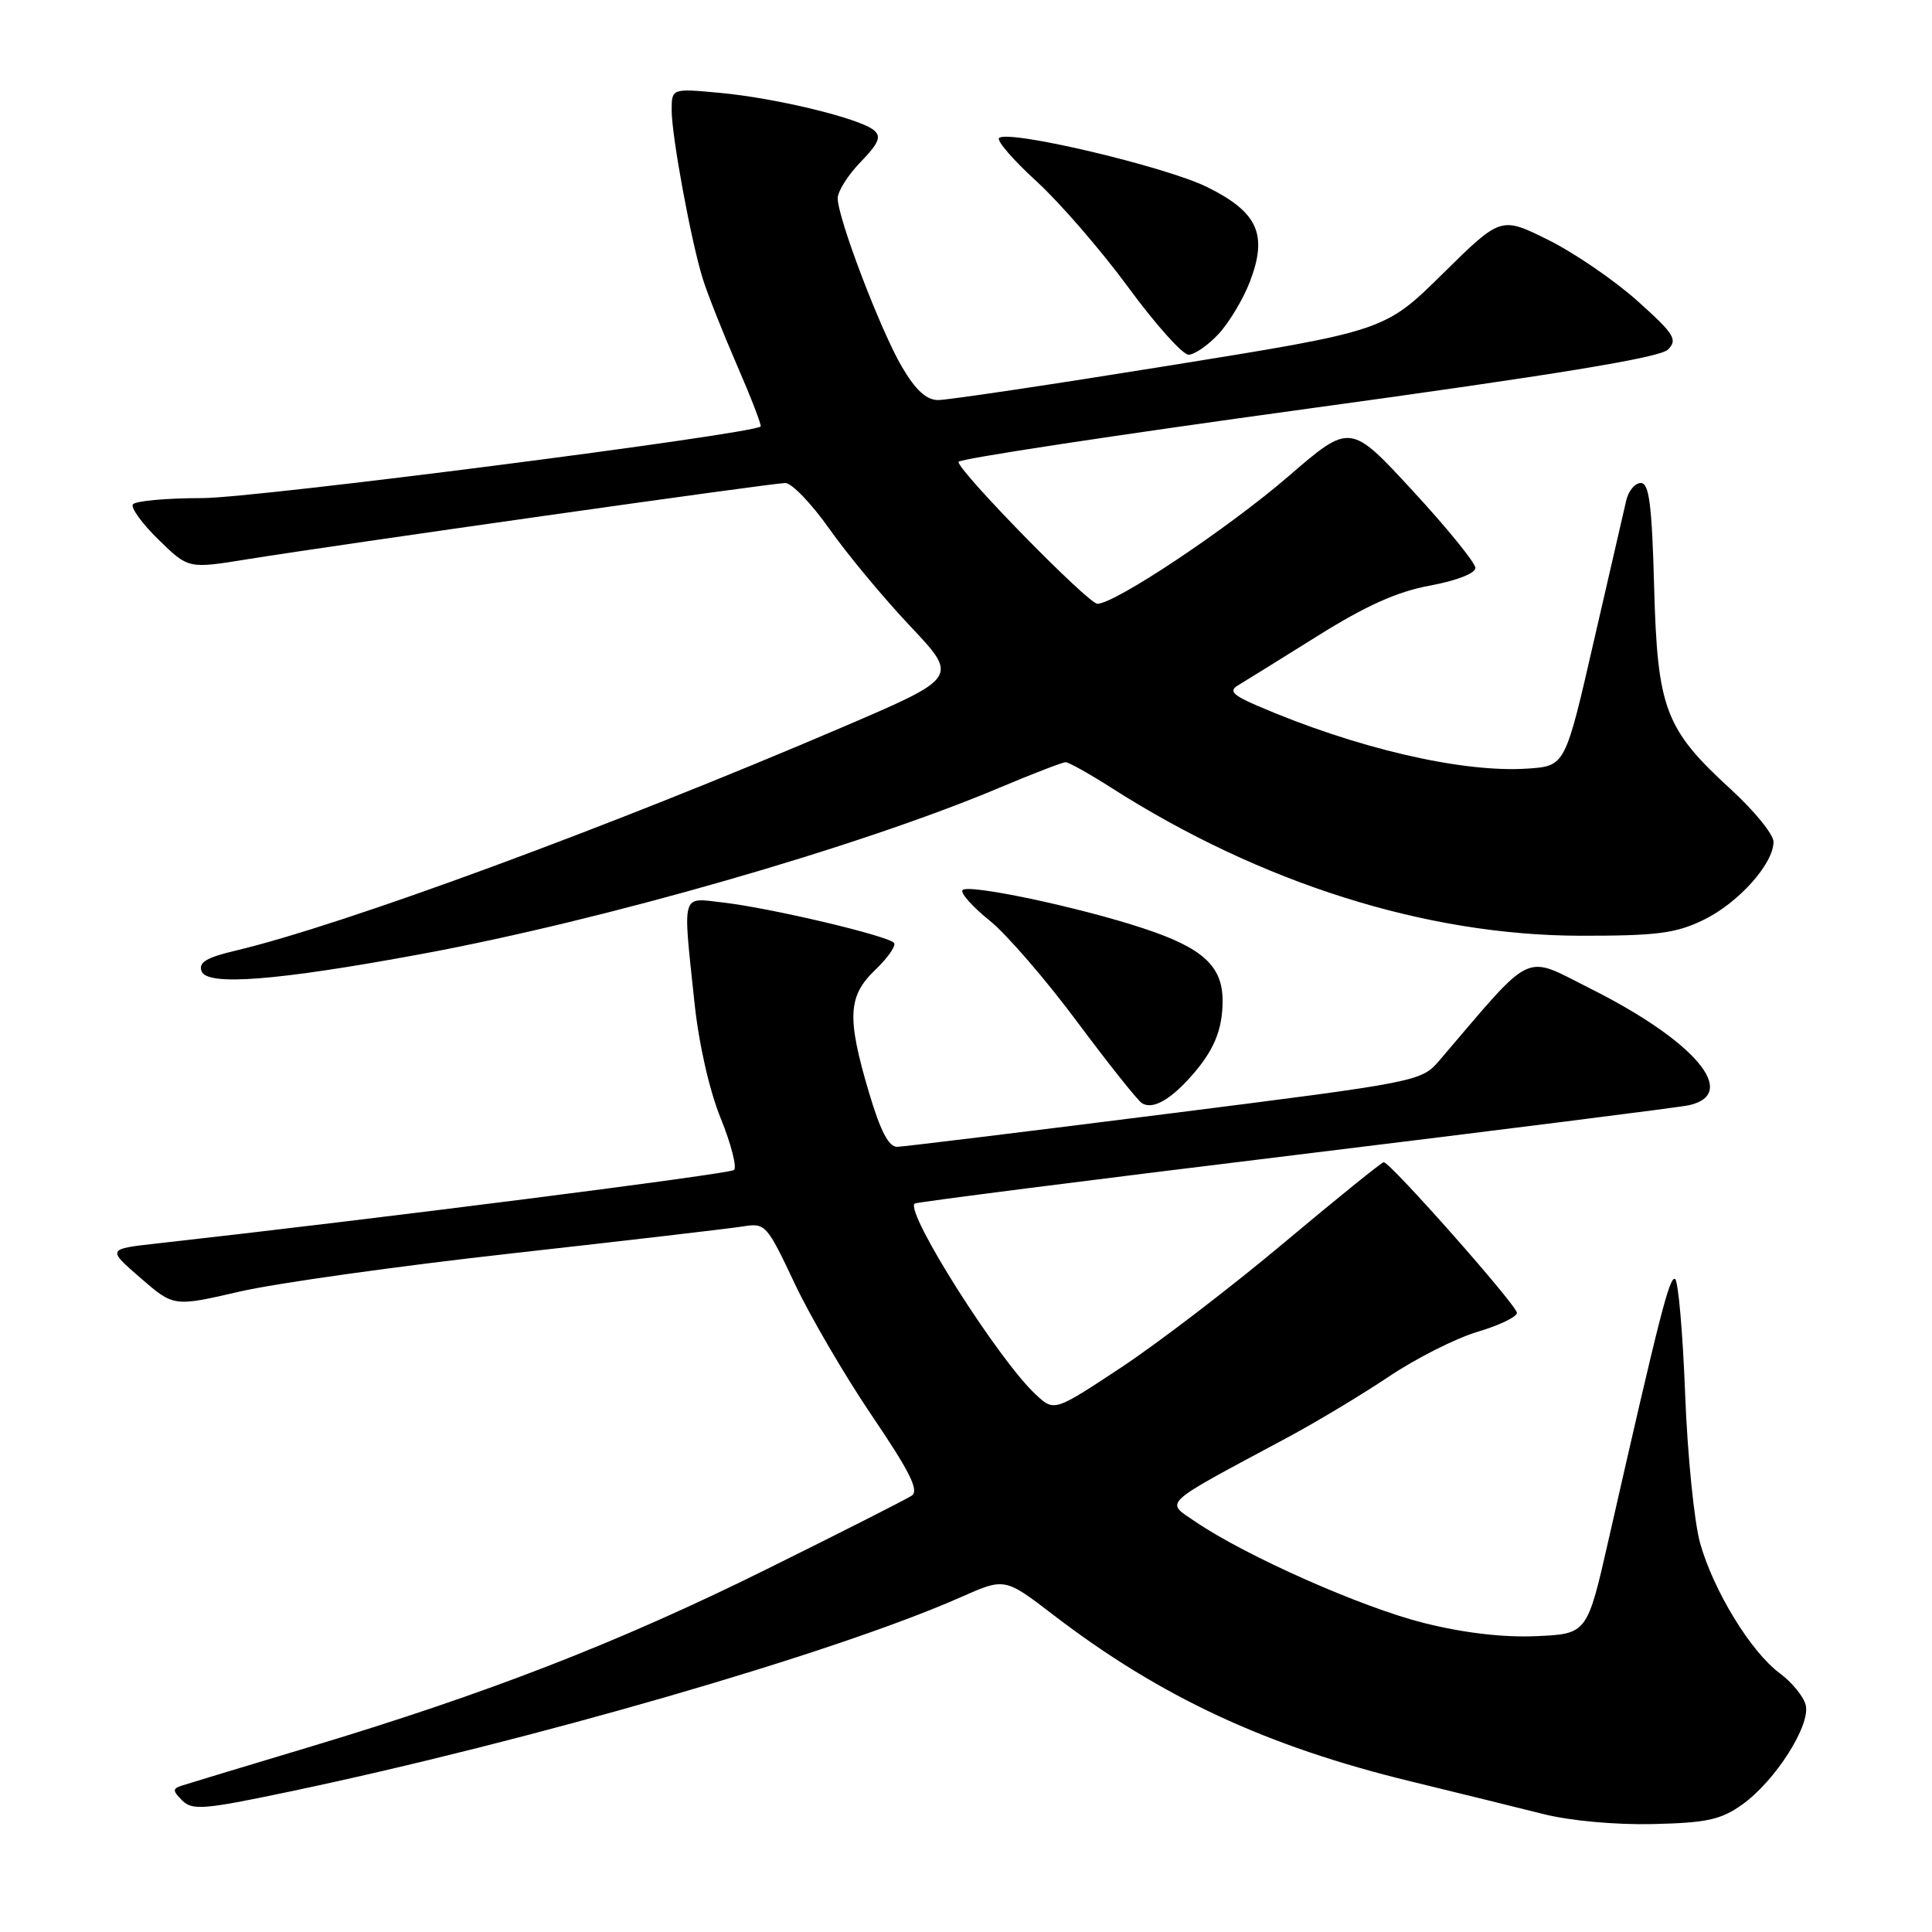 <?xml version="1.0" encoding="UTF-8" standalone="no"?>
<!DOCTYPE svg PUBLIC "-//W3C//DTD SVG 1.1//EN" "http://www.w3.org/Graphics/SVG/1.1/DTD/svg11.dtd" >
<svg xmlns="http://www.w3.org/2000/svg" xmlns:xlink="http://www.w3.org/1999/xlink" version="1.1" viewBox="0 0 256 256">
 <g >
 <path fill="currentColor"
d=" M 230.87 239.10 C 235.25 235.97 239.96 228.56 239.26 225.90 C 238.97 224.78 237.42 222.89 235.81 221.70 C 232.02 218.90 227.07 210.82 225.28 204.50 C 224.50 201.75 223.60 192.85 223.29 184.72 C 222.98 176.60 222.38 169.74 221.96 169.48 C 221.24 169.03 219.96 174.02 213.15 204.00 C 210.31 216.50 210.31 216.50 203.56 216.80 C 199.18 216.99 193.96 216.38 188.66 215.05 C 180.42 212.98 165.13 206.20 158.44 201.66 C 154.36 198.88 153.57 199.61 170.50 190.53 C 174.35 188.47 180.44 184.81 184.04 182.40 C 187.63 179.99 192.92 177.32 195.79 176.47 C 198.65 175.62 201.00 174.49 201.00 173.96 C 201.00 172.97 184.23 154.00 183.35 154.00 C 183.08 154.00 177.16 158.79 170.18 164.64 C 163.21 170.49 153.49 177.93 148.60 181.17 C 139.69 187.06 139.69 187.06 137.24 184.78 C 132.30 180.19 119.95 160.72 121.19 159.48 C 121.36 159.30 144.01 156.41 171.50 153.06 C 199.00 149.70 222.53 146.73 223.79 146.45 C 230.55 144.95 224.58 137.92 210.65 130.95 C 201.76 126.49 203.37 125.72 190.81 140.42 C 188.32 143.33 188.32 143.33 154.41 147.62 C 135.76 149.98 119.78 151.93 118.90 151.96 C 117.76 151.99 116.67 149.90 115.14 144.75 C 112.20 134.83 112.34 132.00 115.96 128.53 C 117.59 126.97 118.73 125.36 118.48 124.96 C 117.91 124.05 102.13 120.31 95.75 119.58 C 90.22 118.95 90.46 118.08 92.01 132.75 C 92.59 138.31 93.99 144.47 95.50 148.19 C 96.88 151.60 97.67 154.68 97.26 155.03 C 96.64 155.56 49.78 161.53 20.85 164.76 C 14.19 165.50 14.19 165.50 18.61 169.33 C 23.02 173.16 23.02 173.16 31.76 171.14 C 36.57 170.03 52.88 167.74 68.00 166.06 C 83.12 164.37 96.85 162.77 98.50 162.50 C 101.40 162.03 101.63 162.29 105.26 169.99 C 107.32 174.38 111.96 182.32 115.57 187.64 C 120.56 195.01 121.81 197.51 120.81 198.18 C 120.09 198.66 111.40 203.07 101.50 207.97 C 81.90 217.68 64.50 224.43 40.79 231.55 C 32.38 234.08 24.86 236.35 24.07 236.61 C 22.85 237.01 22.86 237.29 24.14 238.57 C 25.47 239.90 27.03 239.78 38.07 237.46 C 70.19 230.73 110.62 219.03 127.32 211.63 C 133.14 209.05 133.14 209.05 139.58 213.99 C 153.78 224.87 167.81 231.40 187.00 236.06 C 193.32 237.60 201.20 239.54 204.50 240.37 C 208.01 241.26 214.03 241.81 219.00 241.70 C 226.18 241.53 228.02 241.13 230.87 239.10 Z  M 157.63 142.84 C 160.80 139.35 162.00 136.53 162.00 132.60 C 162.00 128.02 159.39 125.62 151.59 123.04 C 143.08 120.21 128.09 117.04 127.53 117.96 C 127.27 118.37 128.89 120.18 131.13 121.98 C 133.37 123.78 138.58 129.81 142.72 135.38 C 146.86 140.94 150.73 145.81 151.32 146.18 C 152.67 147.03 154.89 145.86 157.63 142.84 Z  M 55.64 126.45 C 79.91 121.98 113.82 112.23 132.45 104.37 C 136.84 102.52 140.78 101.00 141.20 101.00 C 141.62 101.00 144.33 102.52 147.23 104.37 C 167.09 117.05 188.98 123.96 209.43 123.99 C 219.54 124.00 222.03 123.68 225.71 121.90 C 230.34 119.66 235.00 114.46 235.00 111.54 C 235.00 110.57 232.48 107.47 229.40 104.64 C 220.62 96.60 219.62 93.98 219.18 77.75 C 218.89 66.88 218.52 64.00 217.42 64.00 C 216.66 64.00 215.80 65.01 215.50 66.25 C 215.21 67.49 213.27 75.92 211.18 85.00 C 207.40 101.50 207.40 101.50 202.45 101.84 C 193.77 102.44 179.62 99.14 166.50 93.47 C 163.38 92.12 162.83 91.55 164.00 90.84 C 164.82 90.35 169.55 87.41 174.50 84.32 C 181.03 80.23 185.14 78.39 189.50 77.59 C 192.96 76.95 195.50 75.97 195.50 75.26 C 195.50 74.59 191.77 69.99 187.20 65.04 C 178.91 56.05 178.91 56.05 170.74 63.10 C 162.78 69.98 147.76 80.00 145.41 80.00 C 144.19 80.00 127.00 62.44 127.00 61.20 C 127.00 60.81 147.82 57.65 173.25 54.16 C 206.08 49.66 219.94 47.39 221.00 46.33 C 222.33 45.01 221.88 44.28 217.00 39.90 C 213.97 37.18 208.66 33.54 205.19 31.81 C 198.88 28.67 198.88 28.67 191.19 36.25 C 183.50 43.84 183.50 43.84 155.00 48.43 C 139.32 50.96 125.51 53.02 124.29 53.01 C 122.75 53.00 121.31 51.68 119.51 48.61 C 116.66 43.75 111.00 28.89 111.00 26.27 C 111.00 25.35 112.37 23.18 114.04 21.46 C 116.45 18.98 116.81 18.09 115.79 17.25 C 113.90 15.68 102.85 13.00 95.44 12.31 C 89.00 11.71 89.00 11.71 89.00 14.61 C 89.00 18.06 91.59 32.07 93.14 37.00 C 93.74 38.92 95.77 44.05 97.65 48.38 C 99.53 52.71 100.94 56.37 100.79 56.51 C 99.56 57.55 33.71 66.01 26.81 66.00 C 22.03 66.00 17.89 66.38 17.60 66.84 C 17.32 67.30 18.85 69.41 21.02 71.52 C 24.96 75.37 24.96 75.37 32.73 74.11 C 45.07 72.13 102.34 64.01 104.05 64.00 C 104.91 64.00 107.53 66.73 109.89 70.07 C 112.24 73.41 117.06 79.21 120.59 82.95 C 127.02 89.76 127.02 89.76 111.76 96.30 C 80.70 109.60 45.53 122.56 31.31 125.94 C 27.32 126.88 26.26 127.52 26.72 128.71 C 27.47 130.67 36.69 129.95 55.64 126.45 Z  M 161.47 44.25 C 162.87 42.74 164.74 39.62 165.62 37.32 C 168.01 31.07 166.68 28.12 159.96 24.79 C 154.44 22.06 133.54 17.13 132.38 18.29 C 132.03 18.63 134.27 21.22 137.36 24.04 C 140.44 26.86 145.91 33.18 149.51 38.08 C 153.11 42.99 156.70 47.00 157.49 47.00 C 158.27 47.00 160.07 45.76 161.47 44.25 Z "/>
</g>
</svg>